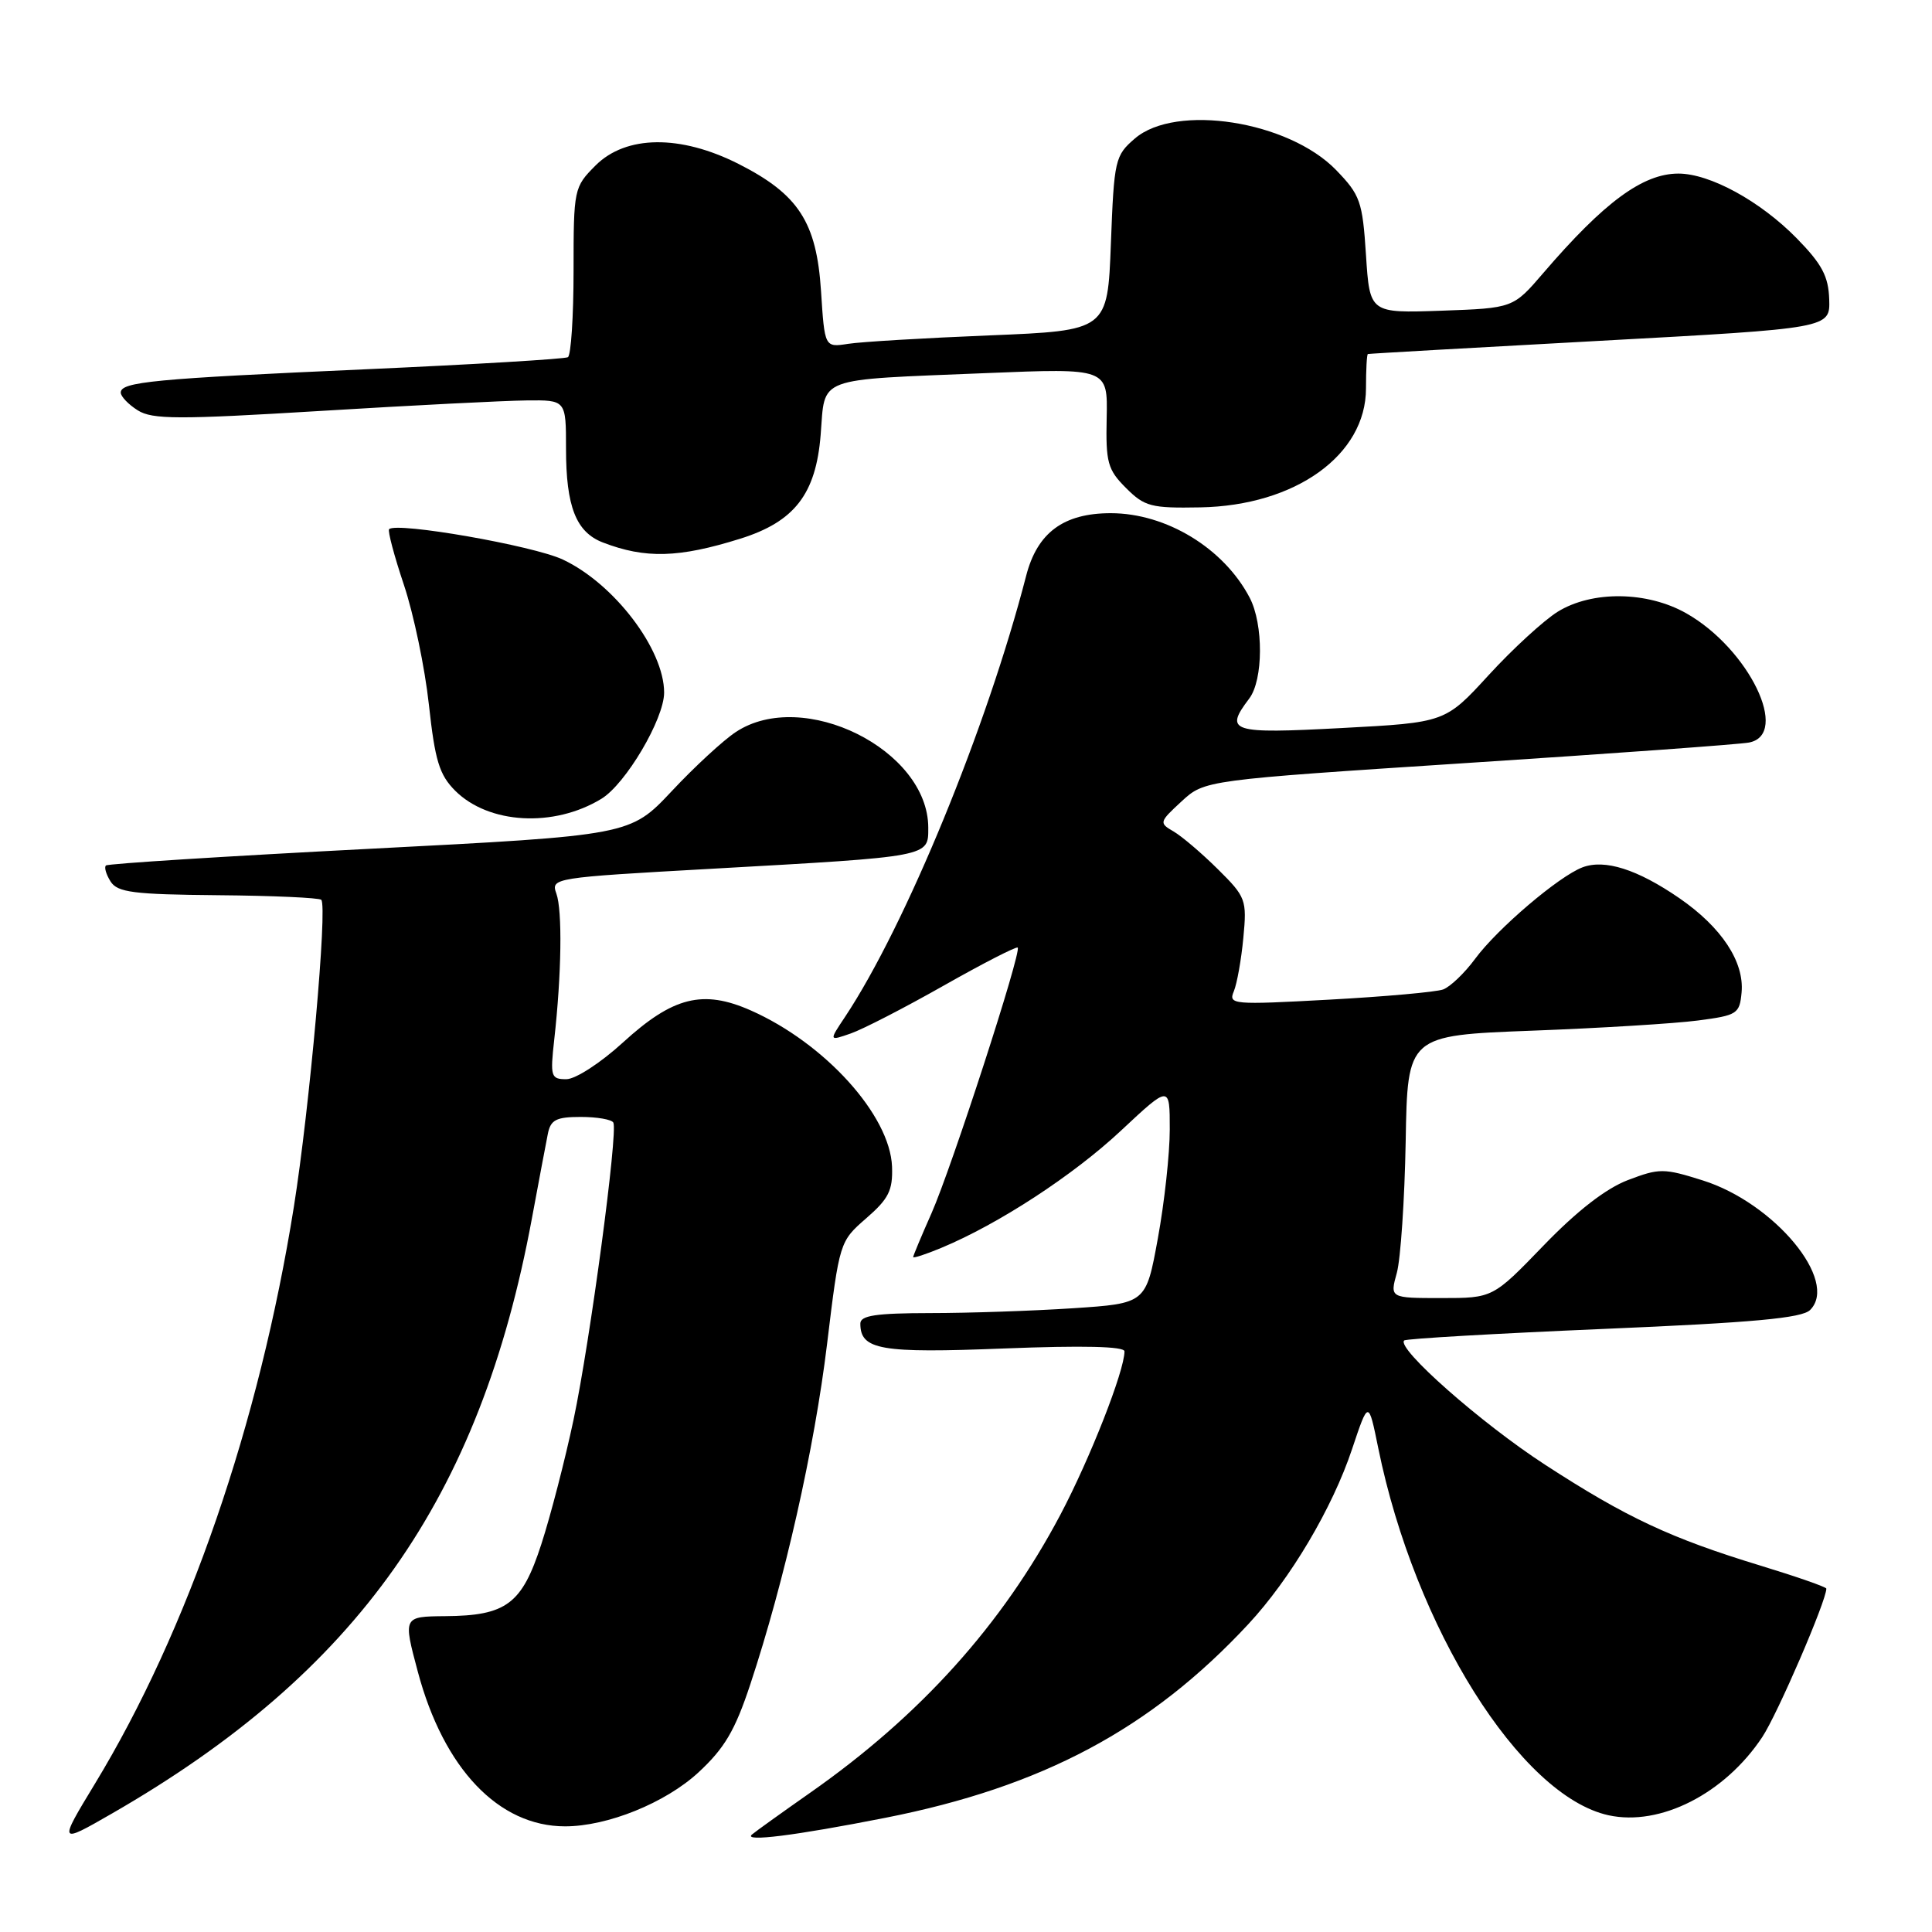 <?xml version="1.0" encoding="UTF-8" standalone="no"?>
<!DOCTYPE svg PUBLIC "-//W3C//DTD SVG 1.1//EN" "http://www.w3.org/Graphics/SVG/1.1/DTD/svg11.dtd" >
<svg xmlns="http://www.w3.org/2000/svg" xmlns:xlink="http://www.w3.org/1999/xlink" version="1.1" viewBox="0 0 256 256">
 <g >
 <path fill="currentColor"
d=" M 117.31 240.87 C 138.11 236.77 152.49 229.10 165.40 215.22 C 170.99 209.21 176.56 199.81 179.16 192.00 C 181.33 185.51 181.33 185.51 182.63 191.90 C 187.48 215.70 201.45 237.96 213.13 240.53 C 219.98 242.03 228.53 237.68 233.51 230.17 C 235.53 227.12 242.00 212.12 242.00 210.50 C 242.00 210.29 238.11 208.93 233.36 207.48 C 221.40 203.84 215.52 201.09 204.77 194.11 C 196.30 188.62 185.00 178.65 186.06 177.62 C 186.30 177.38 198.19 176.70 212.47 176.09 C 232.34 175.25 238.77 174.66 239.85 173.58 C 243.69 169.74 235.12 159.40 225.62 156.41 C 220.45 154.78 219.88 154.78 215.70 156.37 C 212.79 157.48 208.95 160.46 204.54 165.03 C 197.81 172.00 197.81 172.00 190.99 172.00 C 184.16 172.00 184.16 172.00 185.09 168.65 C 185.59 166.81 186.12 158.98 186.26 151.25 C 186.50 137.20 186.50 137.20 203.00 136.57 C 212.07 136.23 221.97 135.62 225.00 135.22 C 230.20 134.54 230.51 134.34 230.77 131.50 C 231.14 127.44 228.11 122.86 222.52 119.01 C 216.95 115.18 212.63 113.81 209.68 114.93 C 206.53 116.13 198.41 123.05 195.46 127.05 C 194.07 128.94 192.16 130.76 191.22 131.11 C 190.27 131.45 183.47 132.06 176.11 132.46 C 163.31 133.16 162.75 133.11 163.49 131.35 C 163.91 130.33 164.48 127.14 164.75 124.26 C 165.23 119.23 165.09 118.85 161.37 115.17 C 159.24 113.06 156.60 110.81 155.50 110.17 C 153.56 109.05 153.60 108.92 156.56 106.19 C 159.62 103.37 159.62 103.37 194.56 101.09 C 213.78 99.84 230.51 98.63 231.75 98.39 C 237.25 97.34 231.74 85.97 223.45 81.27 C 218.27 78.33 210.96 78.24 206.40 81.06 C 204.57 82.20 200.46 85.96 197.28 89.43 C 191.50 95.74 191.50 95.74 177.75 96.47 C 163.08 97.25 162.19 96.97 165.53 92.56 C 167.40 90.09 167.43 82.72 165.59 79.20 C 162.16 72.64 154.53 68.00 147.18 68.00 C 140.93 68.00 137.44 70.58 135.97 76.30 C 130.79 96.37 119.99 122.66 111.98 134.73 C 109.83 137.95 109.83 137.95 112.73 136.94 C 114.32 136.39 119.87 133.53 125.06 130.59 C 130.25 127.65 134.66 125.39 134.85 125.56 C 135.41 126.05 126.11 154.69 123.43 160.76 C 122.09 163.78 121.00 166.39 121.00 166.57 C 121.00 166.75 122.69 166.20 124.75 165.34 C 132.30 162.20 142.22 155.73 148.53 149.82 C 155.00 143.77 155.00 143.77 155.00 149.64 C 155.00 152.86 154.29 159.37 153.42 164.10 C 151.85 172.71 151.85 172.71 142.17 173.35 C 136.85 173.70 128.34 173.99 123.25 173.99 C 116.06 174.00 114.00 174.31 114.00 175.38 C 114.00 178.87 116.65 179.33 133.04 178.68 C 143.48 178.27 149.00 178.40 149.00 179.06 C 149.00 181.65 144.42 193.31 140.49 200.74 C 132.79 215.29 121.94 227.34 107.32 237.57 C 103.57 240.20 100.11 242.68 99.63 243.09 C 98.47 244.09 105.33 243.23 117.31 240.87 Z  M 14.82 240.31 C 47.34 221.60 63.59 198.58 70.47 161.50 C 71.39 156.55 72.34 151.49 72.59 150.25 C 72.96 148.38 73.69 148.00 76.96 148.00 C 79.12 148.00 81.06 148.34 81.27 148.75 C 81.91 149.98 78.19 177.75 76.00 188.11 C 74.88 193.40 72.96 200.83 71.73 204.61 C 69.16 212.55 67.10 214.09 58.99 214.15 C 53.42 214.20 53.41 214.21 55.36 221.50 C 58.79 234.36 66.07 242.00 74.88 242.00 C 80.49 242.00 88.16 238.90 92.54 234.86 C 96.01 231.65 97.39 229.31 99.42 223.18 C 103.97 209.43 107.91 191.97 109.59 178.09 C 111.23 164.56 111.26 164.49 114.79 161.42 C 117.76 158.84 118.31 157.73 118.20 154.59 C 117.94 147.79 109.31 138.24 99.49 133.89 C 93.14 131.08 89.17 132.08 82.56 138.12 C 79.59 140.84 76.25 143.00 75.04 143.00 C 73.00 143.00 72.89 142.66 73.44 137.75 C 74.41 129.09 74.53 120.63 73.72 118.40 C 72.98 116.34 73.30 116.29 94.23 115.12 C 123.46 113.48 123.00 113.56 123.00 109.66 C 122.98 99.34 106.42 91.11 97.51 96.99 C 95.86 98.07 92.03 101.60 89.01 104.83 C 83.50 110.69 83.50 110.69 49.00 112.47 C 30.02 113.45 14.29 114.44 14.04 114.68 C 13.78 114.91 14.06 115.86 14.65 116.80 C 15.57 118.25 17.66 118.52 28.90 118.62 C 36.14 118.68 42.29 118.96 42.57 119.23 C 43.41 120.08 41.02 146.83 38.94 159.90 C 34.34 188.69 24.91 216.05 12.57 236.37 C 7.73 244.34 7.75 244.38 14.82 240.31 Z  M 79.68 105.85 C 82.90 103.90 88.00 95.27 88.00 91.77 C 88.00 86.04 81.37 77.33 74.57 74.14 C 70.66 72.30 52.53 69.13 51.56 70.12 C 51.35 70.33 52.23 73.65 53.52 77.50 C 54.81 81.35 56.30 88.49 56.83 93.37 C 57.64 100.79 58.21 102.66 60.31 104.77 C 64.75 109.20 73.37 109.69 79.68 105.85 Z  M 98.09 71.38 C 105.28 69.13 108.11 65.47 108.74 57.63 C 109.37 49.80 107.82 50.38 130.64 49.44 C 146.78 48.78 146.78 48.78 146.64 55.37 C 146.51 61.29 146.77 62.23 149.20 64.66 C 151.67 67.13 152.53 67.35 159.04 67.23 C 171.66 67.00 181.00 60.29 181.00 51.47 C 181.00 49.01 181.11 46.96 181.25 46.91 C 181.39 46.86 195.22 46.07 212.00 45.16 C 242.50 43.50 242.50 43.50 242.38 39.67 C 242.28 36.60 241.42 34.99 238.06 31.56 C 233.23 26.64 226.57 23.00 222.39 23.00 C 217.68 23.01 212.57 26.77 204.50 36.17 C 200.50 40.83 200.50 40.83 191.00 41.17 C 181.50 41.50 181.50 41.50 181.00 33.80 C 180.54 26.67 180.24 25.84 177.03 22.52 C 170.72 16.02 155.80 13.69 150.38 18.35 C 147.75 20.61 147.62 21.16 147.20 32.25 C 146.76 43.80 146.76 43.80 131.13 44.44 C 122.53 44.79 114.10 45.29 112.38 45.56 C 109.27 46.04 109.27 46.04 108.79 38.57 C 108.20 29.43 105.81 25.75 97.86 21.72 C 90.15 17.82 82.95 17.90 78.92 21.92 C 76.05 24.80 76.00 25.02 76.00 35.86 C 76.00 41.92 75.66 47.08 75.25 47.33 C 74.84 47.57 62.80 48.29 48.50 48.93 C 20.36 50.18 16.00 50.60 16.00 52.02 C 16.00 52.53 17.01 53.59 18.25 54.37 C 20.18 55.59 23.60 55.60 42.50 54.45 C 54.60 53.71 66.86 53.09 69.75 53.06 C 75.00 53.00 75.00 53.00 75.00 59.45 C 75.00 67.13 76.33 70.51 79.88 71.88 C 85.52 74.05 89.94 73.93 98.09 71.38 Z "/>
</g>
</svg>